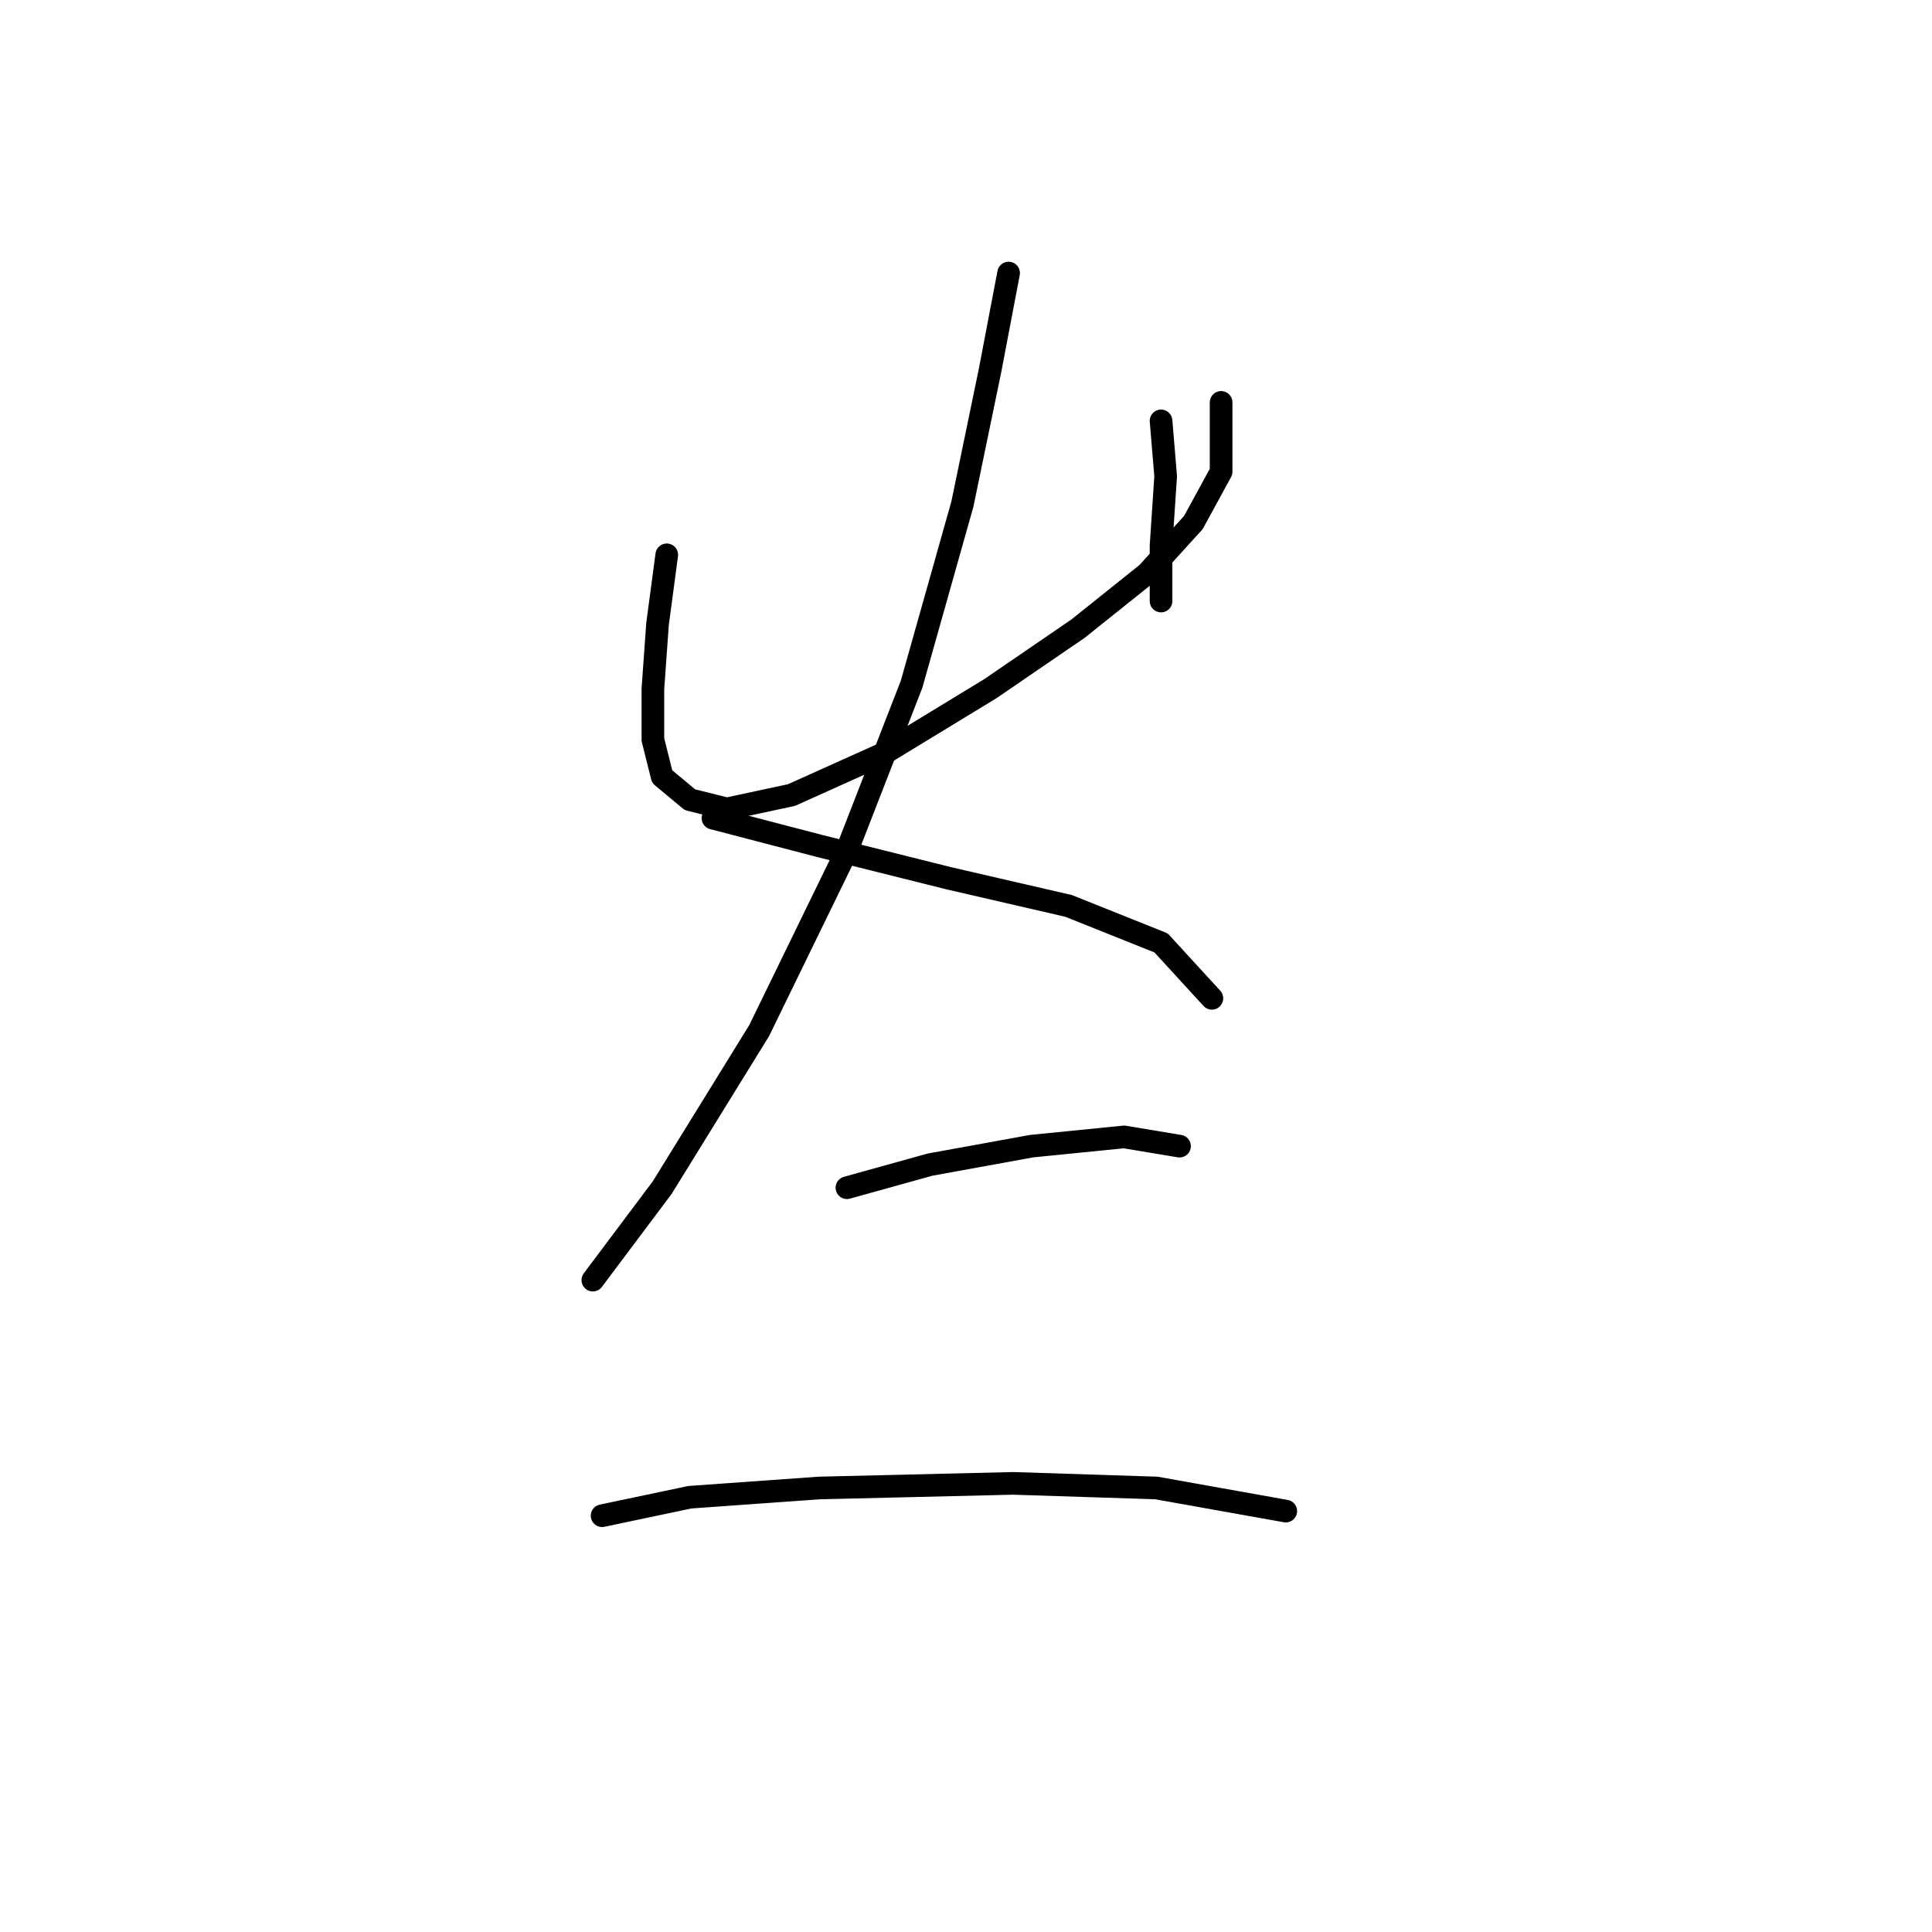 <?xml version="1.0" standalone="no"?>
    <svg width="256" height="256" xmlns="http://www.w3.org/2000/svg" version="1.1">
    <polyline stroke="black" stroke-width="3" stroke-linecap="round" fill="transparent" stroke-linejoin="round" points="88.349 73.519 87.125 82.701 86.513 91.271 86.513 98.004 87.737 102.901 91.41 105.961 96.307 107.186 104.876 105.349 117.119 99.84 131.197 91.271 142.827 83.313 152.009 75.968 158.13 69.235 161.803 62.501 161.803 53.32 161.803 53.32 " />
        <polyline stroke="black" stroke-width="3" stroke-linecap="round" fill="transparent" stroke-linejoin="round" points="153.845 55.768 154.457 63.113 153.845 72.295 153.845 79.64 153.845 79.64 " />
        <polyline stroke="black" stroke-width="3" stroke-linecap="round" fill="transparent" stroke-linejoin="round" points="133.646 36.18 131.197 49.035 127.524 66.786 120.791 90.658 112.222 112.695 100.591 136.567 87.737 157.379 78.555 169.621 78.555 169.621 " />
        <polyline stroke="black" stroke-width="3" stroke-linecap="round" fill="transparent" stroke-linejoin="round" points="94.47 108.41 108.549 112.082 125.688 116.367 141.603 120.04 153.845 124.937 160.579 132.282 160.579 132.282 " />
        <polyline stroke="black" stroke-width="3" stroke-linecap="round" fill="transparent" stroke-linejoin="round" points="112.222 157.379 123.24 154.318 136.706 151.87 148.948 150.646 156.294 151.87 156.294 151.87 " />
        <polyline stroke="black" stroke-width="3" stroke-linecap="round" fill="transparent" stroke-linejoin="round" points="79.78 200.839 91.41 198.39 108.549 197.166 134.258 196.554 153.233 197.166 170.372 200.227 170.372 200.227 " />
        </svg>